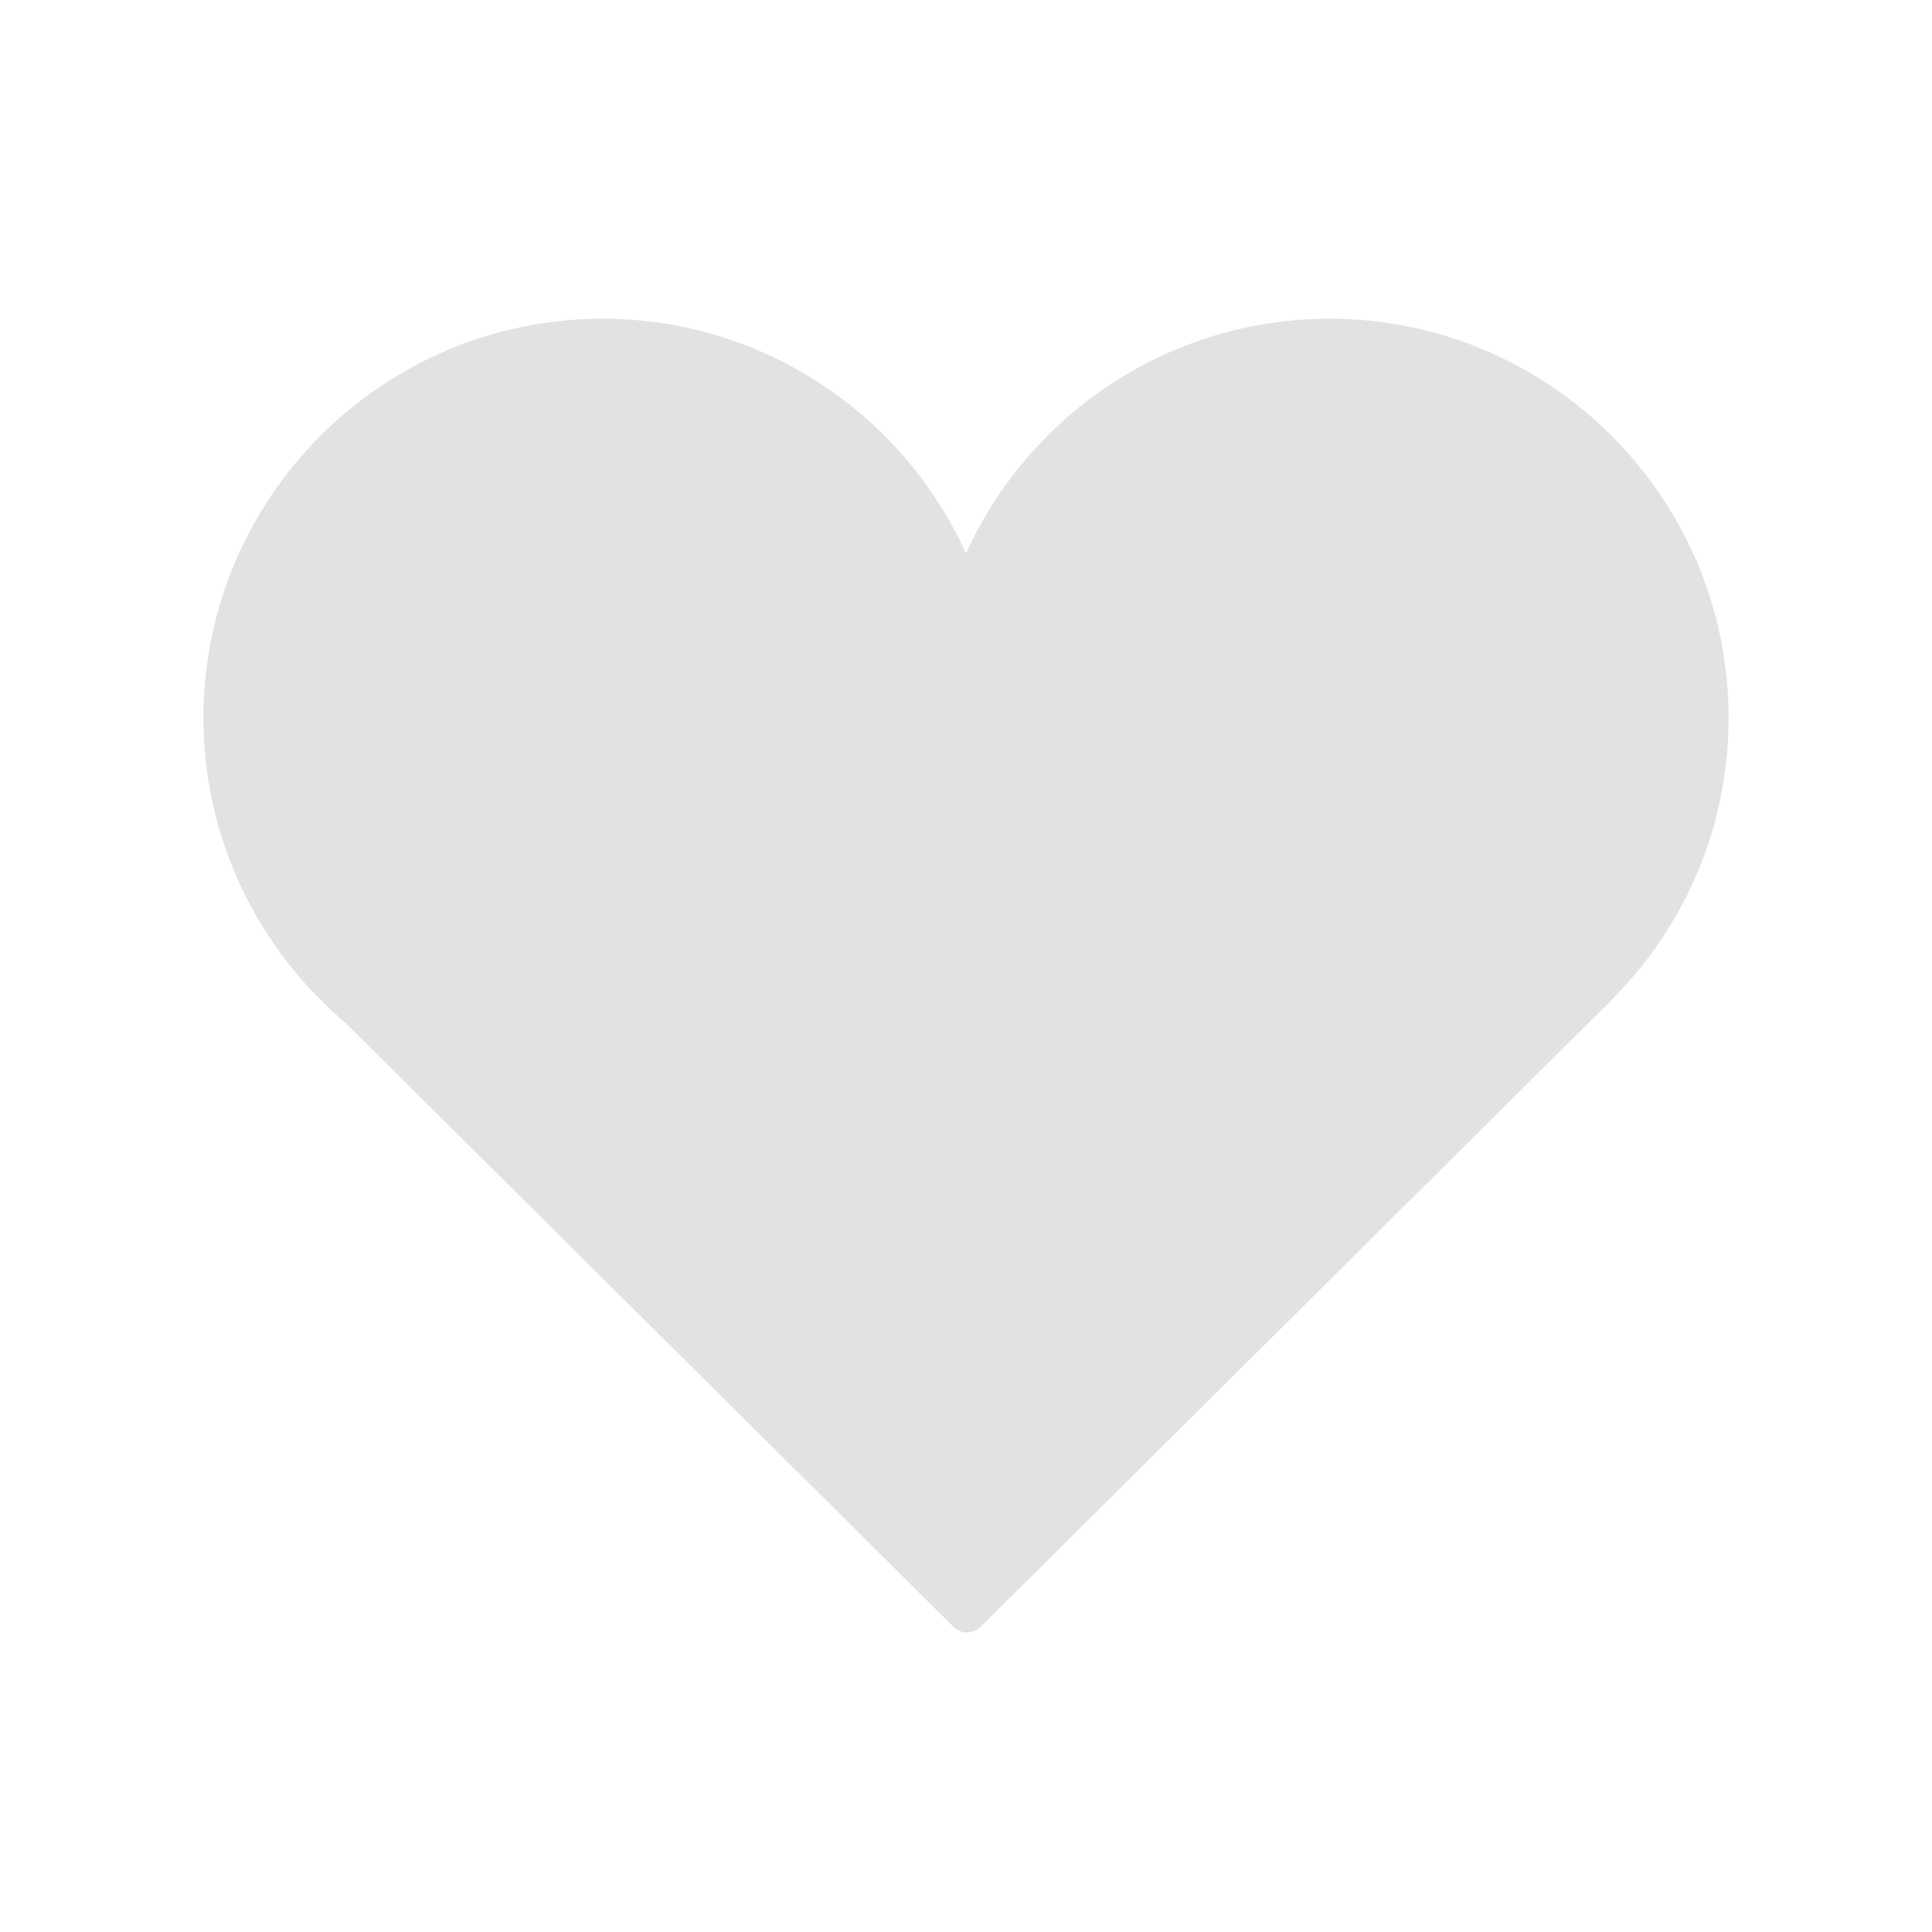 <?xml version="1.0" encoding="utf-8"?>
<!-- Generator: Adobe Illustrator 17.0.0, SVG Export Plug-In . SVG Version: 6.00 Build 0)  -->
<!DOCTYPE svg PUBLIC "-//W3C//DTD SVG 1.1//EN" "http://www.w3.org/Graphics/SVG/1.1/DTD/svg11.dtd">
<svg version="1.1" id="圖層_1" xmlns="http://www.w3.org/2000/svg" xmlns:xlink="http://www.w3.org/1999/xlink" x="0px" y="0px"
	 width="36px" height="36px" viewBox="0 0 36 36" enable-background="new 0 0 36 36" xml:space="preserve">
<g>
	<path fill="#E3E2E2" d="M32.21,13.376c0-4.101-3.336-7.437-7.436-7.437c-3.009,0-5.604,1.796-6.774,4.372
		c-1.169-2.575-3.765-4.372-6.772-4.372c-4.102,0-7.437,3.337-7.437,7.437c0,0.865,0.149,1.695,0.422,2.468
		c0.311,0.88,0.782,1.684,1.38,2.377c0.255,0.297,0.532,0.572,0.83,0.825l11.343,11.267c0.07,0.07,0.161,0.105,0.253,0.105
		c0.093,0,0.184-0.035,0.255-0.105l11.764-11.688l-0.001-0.002c0.762-0.764,1.36-1.692,1.735-2.727
		C32.055,15.11,32.21,14.261,32.21,13.376z"/>
</g>
</svg>
